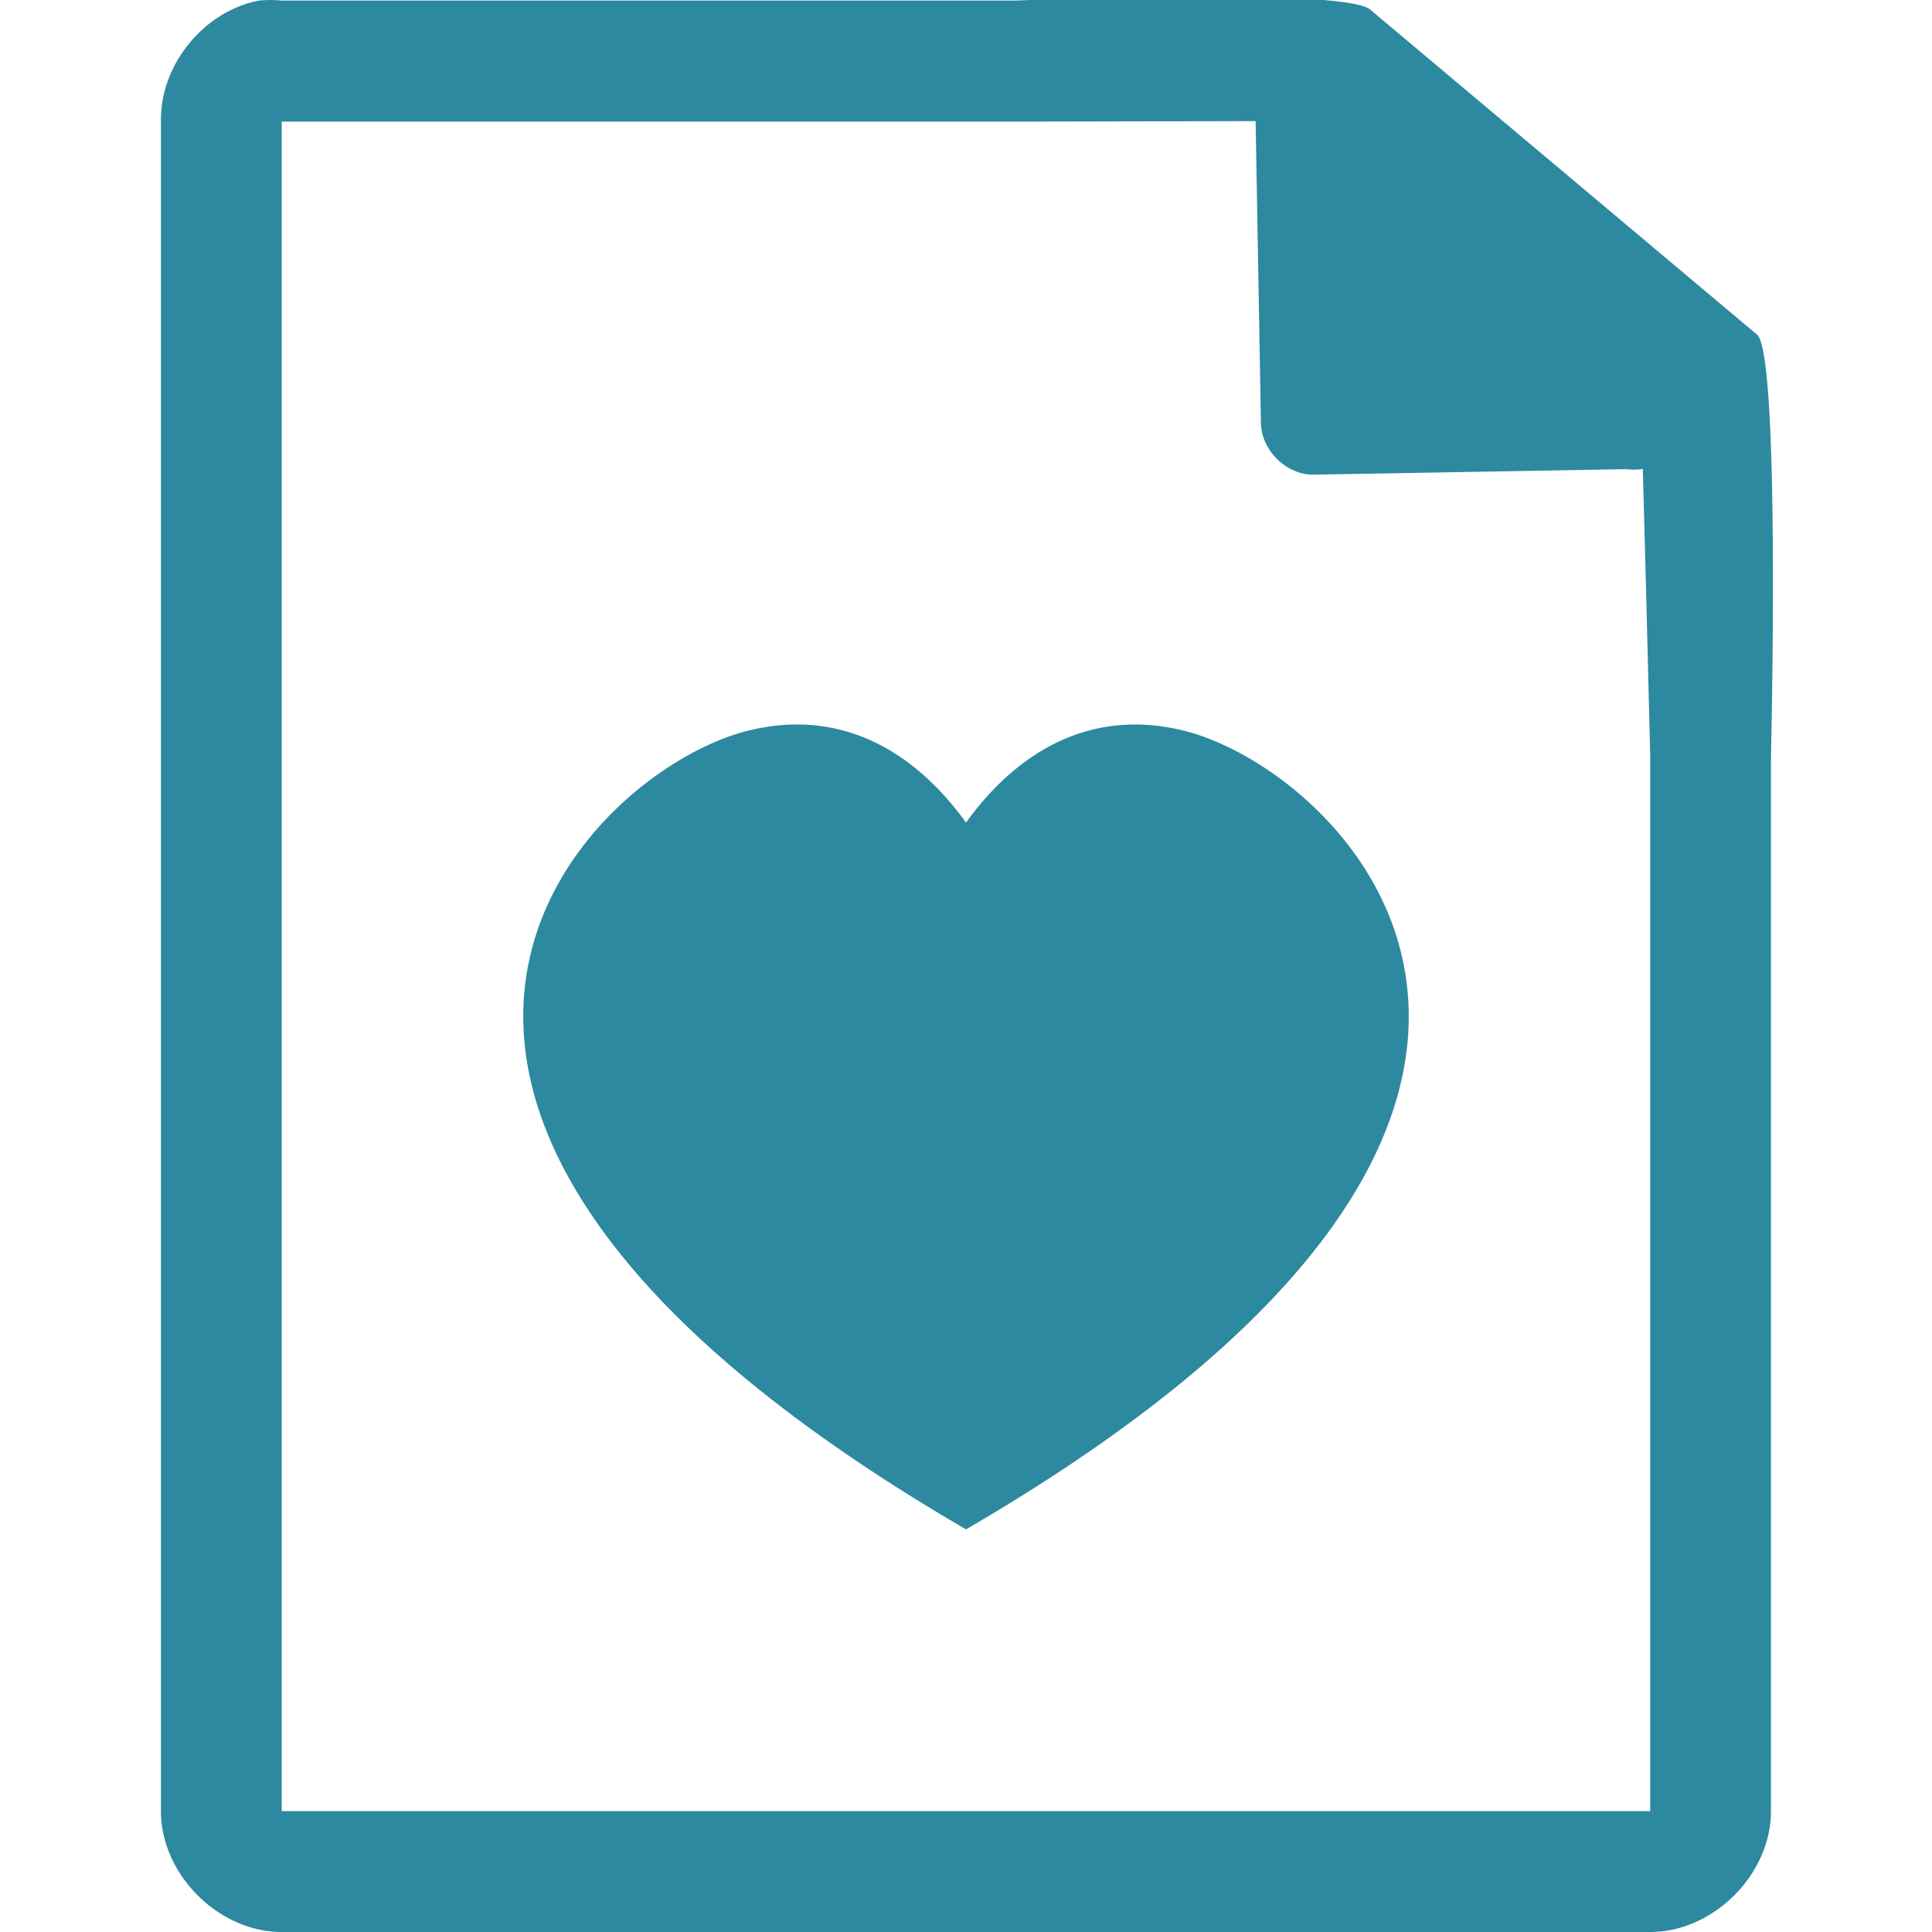 <?xml version="1.0" encoding="UTF-8" standalone="no"?>
<svg
   xmlns:dc="http://purl.org/dc/elements/1.1/"
   xmlns:cc="http://creativecommons.org/ns#"
   xmlns:rdf="http://www.w3.org/1999/02/22-rdf-syntax-ns#"
   xmlns:svg="http://www.w3.org/2000/svg"
   xmlns="http://www.w3.org/2000/svg"
   xmlns:sodipodi="http://sodipodi.sourceforge.net/DTD/sodipodi-0.dtd"
   xmlns:inkscape="http://www.inkscape.org/namespaces/inkscape"
   width="48"
   height="48"
   version="1.1"
   id="svg4"
   sodipodi:docname="application-x-love-game.svg"
   inkscape:version="0.92.4 (5da689c313, 2019-01-14)">
  <defs
     id="defs8" />
  <sodipodi:namedview
     pagecolor="#ffffff"
     bordercolor="#666666"
     borderopacity="1"
     objecttolerance="10"
     gridtolerance="10"
     guidetolerance="10"
     inkscape:pageopacity="0"
     inkscape:pageshadow="2"
     inkscape:window-width="1136"
     inkscape:window-height="480"
     id="namedview6"
     showgrid="false"
     inkscape:zoom="4.9166667"
     inkscape:cx="2.1355932"
     inkscape:cy="24"
     inkscape:window-x="0"
     inkscape:window-y="25"
     inkscape:window-maximized="0"
     inkscape:current-layer="svg4" />
  <path
     d="m 29.705,-0.084 c -2.047,0.008 -4.122,0.088 -4.518,0.098 H 6.999 a 2.938,2.938 0 0 0 -0.562,0 c -1.373,0.262 -2.462,1.598 -2.438,2.998 v 41.988 c 0,1.57 1.43,3 3,3 h 34 c 1.57,0 3,-1.43 3,-3 v -26.182 c 0.018,-0.792 0.215,-9.927 -0.336,-10.496 l -9.609,-8.074 c -0.281,-0.275 -2.303,-0.34 -4.35,-0.332 z m 1.49,3.094 0.133,7.504 c 0.012,0.68 0.637,1.29 1.316,1.279 l 7.771,-0.137 c 0.133,0.018 0.268,0.018 0.4,-0.006 l 0.082,3.029 0.102,4.09 v 26.227 h -34 v -41.975 h 18.672 l 5.523,-0.012 z m -11.152,14.996 c -0.444,-0.024 -0.92,0.018 -1.43,0.141 -4.074,0.985 -12.582,9.391 5.387,19.85 17.969,-10.459 9.461,-18.864 5.387,-19.85 -2.753,-0.665 -4.517,1.079 -5.387,2.291 -0.709,-0.987 -2.003,-2.326 -3.957,-2.432 z m 3.957,19.99 c -0.003,0.002 -0.005,0.002 -0.008,0.004 h 0.016 c -0.003,-0.002 -0.005,-0.002 -0.008,-0.004 z"
     id="path2"
     inkscape:connector-curvature="0"
     style="fill:#2c89a0" />
</svg>
